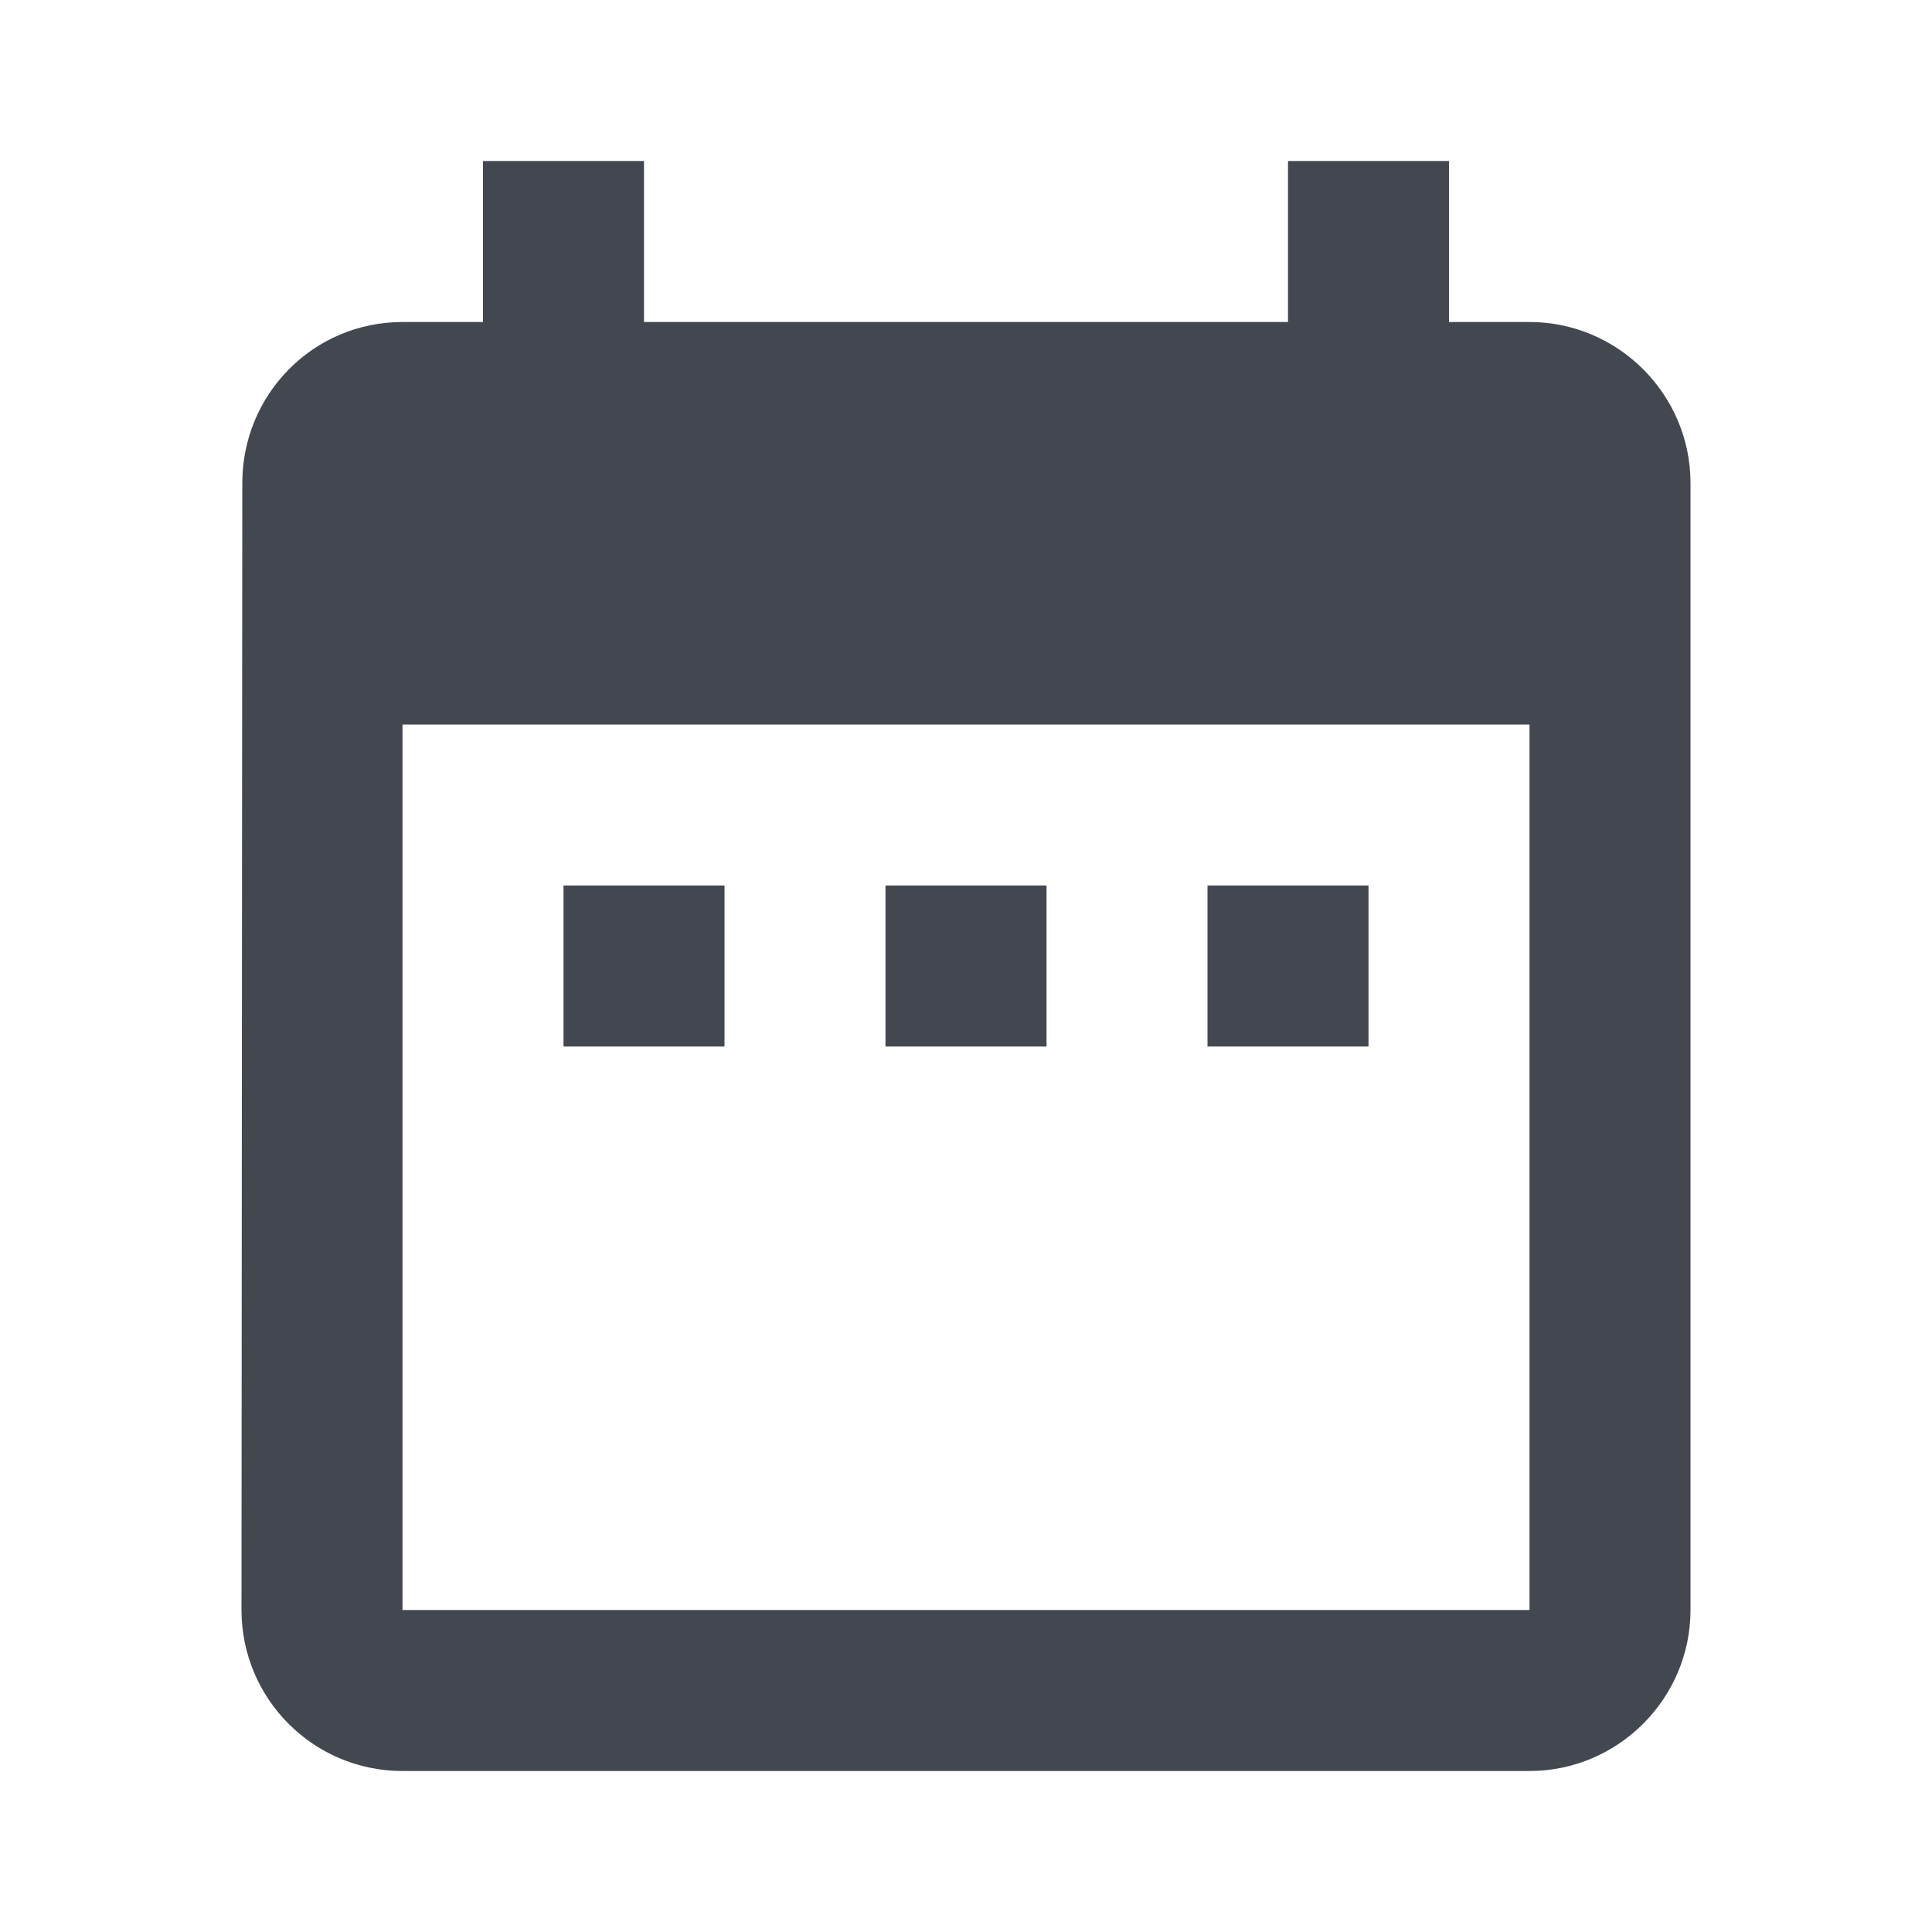 <svg width="12" height="12" viewBox="0 0 12 12" fill="none" xmlns="http://www.w3.org/2000/svg">
<path fill-rule="evenodd" clip-rule="evenodd" d="M9.5 2H9V1H8V2H4V1H3V2H2.5C1.945 2 1.505 2.45 1.505 3L1.5 10C1.5 10.55 1.945 11 2.5 11H9.5C10.05 11 10.5 10.55 10.5 10V3C10.5 2.45 10.05 2 9.5 2ZM4.5 5.5H3.5V6.5H4.5V5.5ZM6.5 5.5H5.5V6.5H6.5V5.5ZM7.5 5.5H8.5V6.5H7.5V5.5ZM2.5 10H9.5V4.5H2.5V10Z" fill="#434750"/>
</svg>
